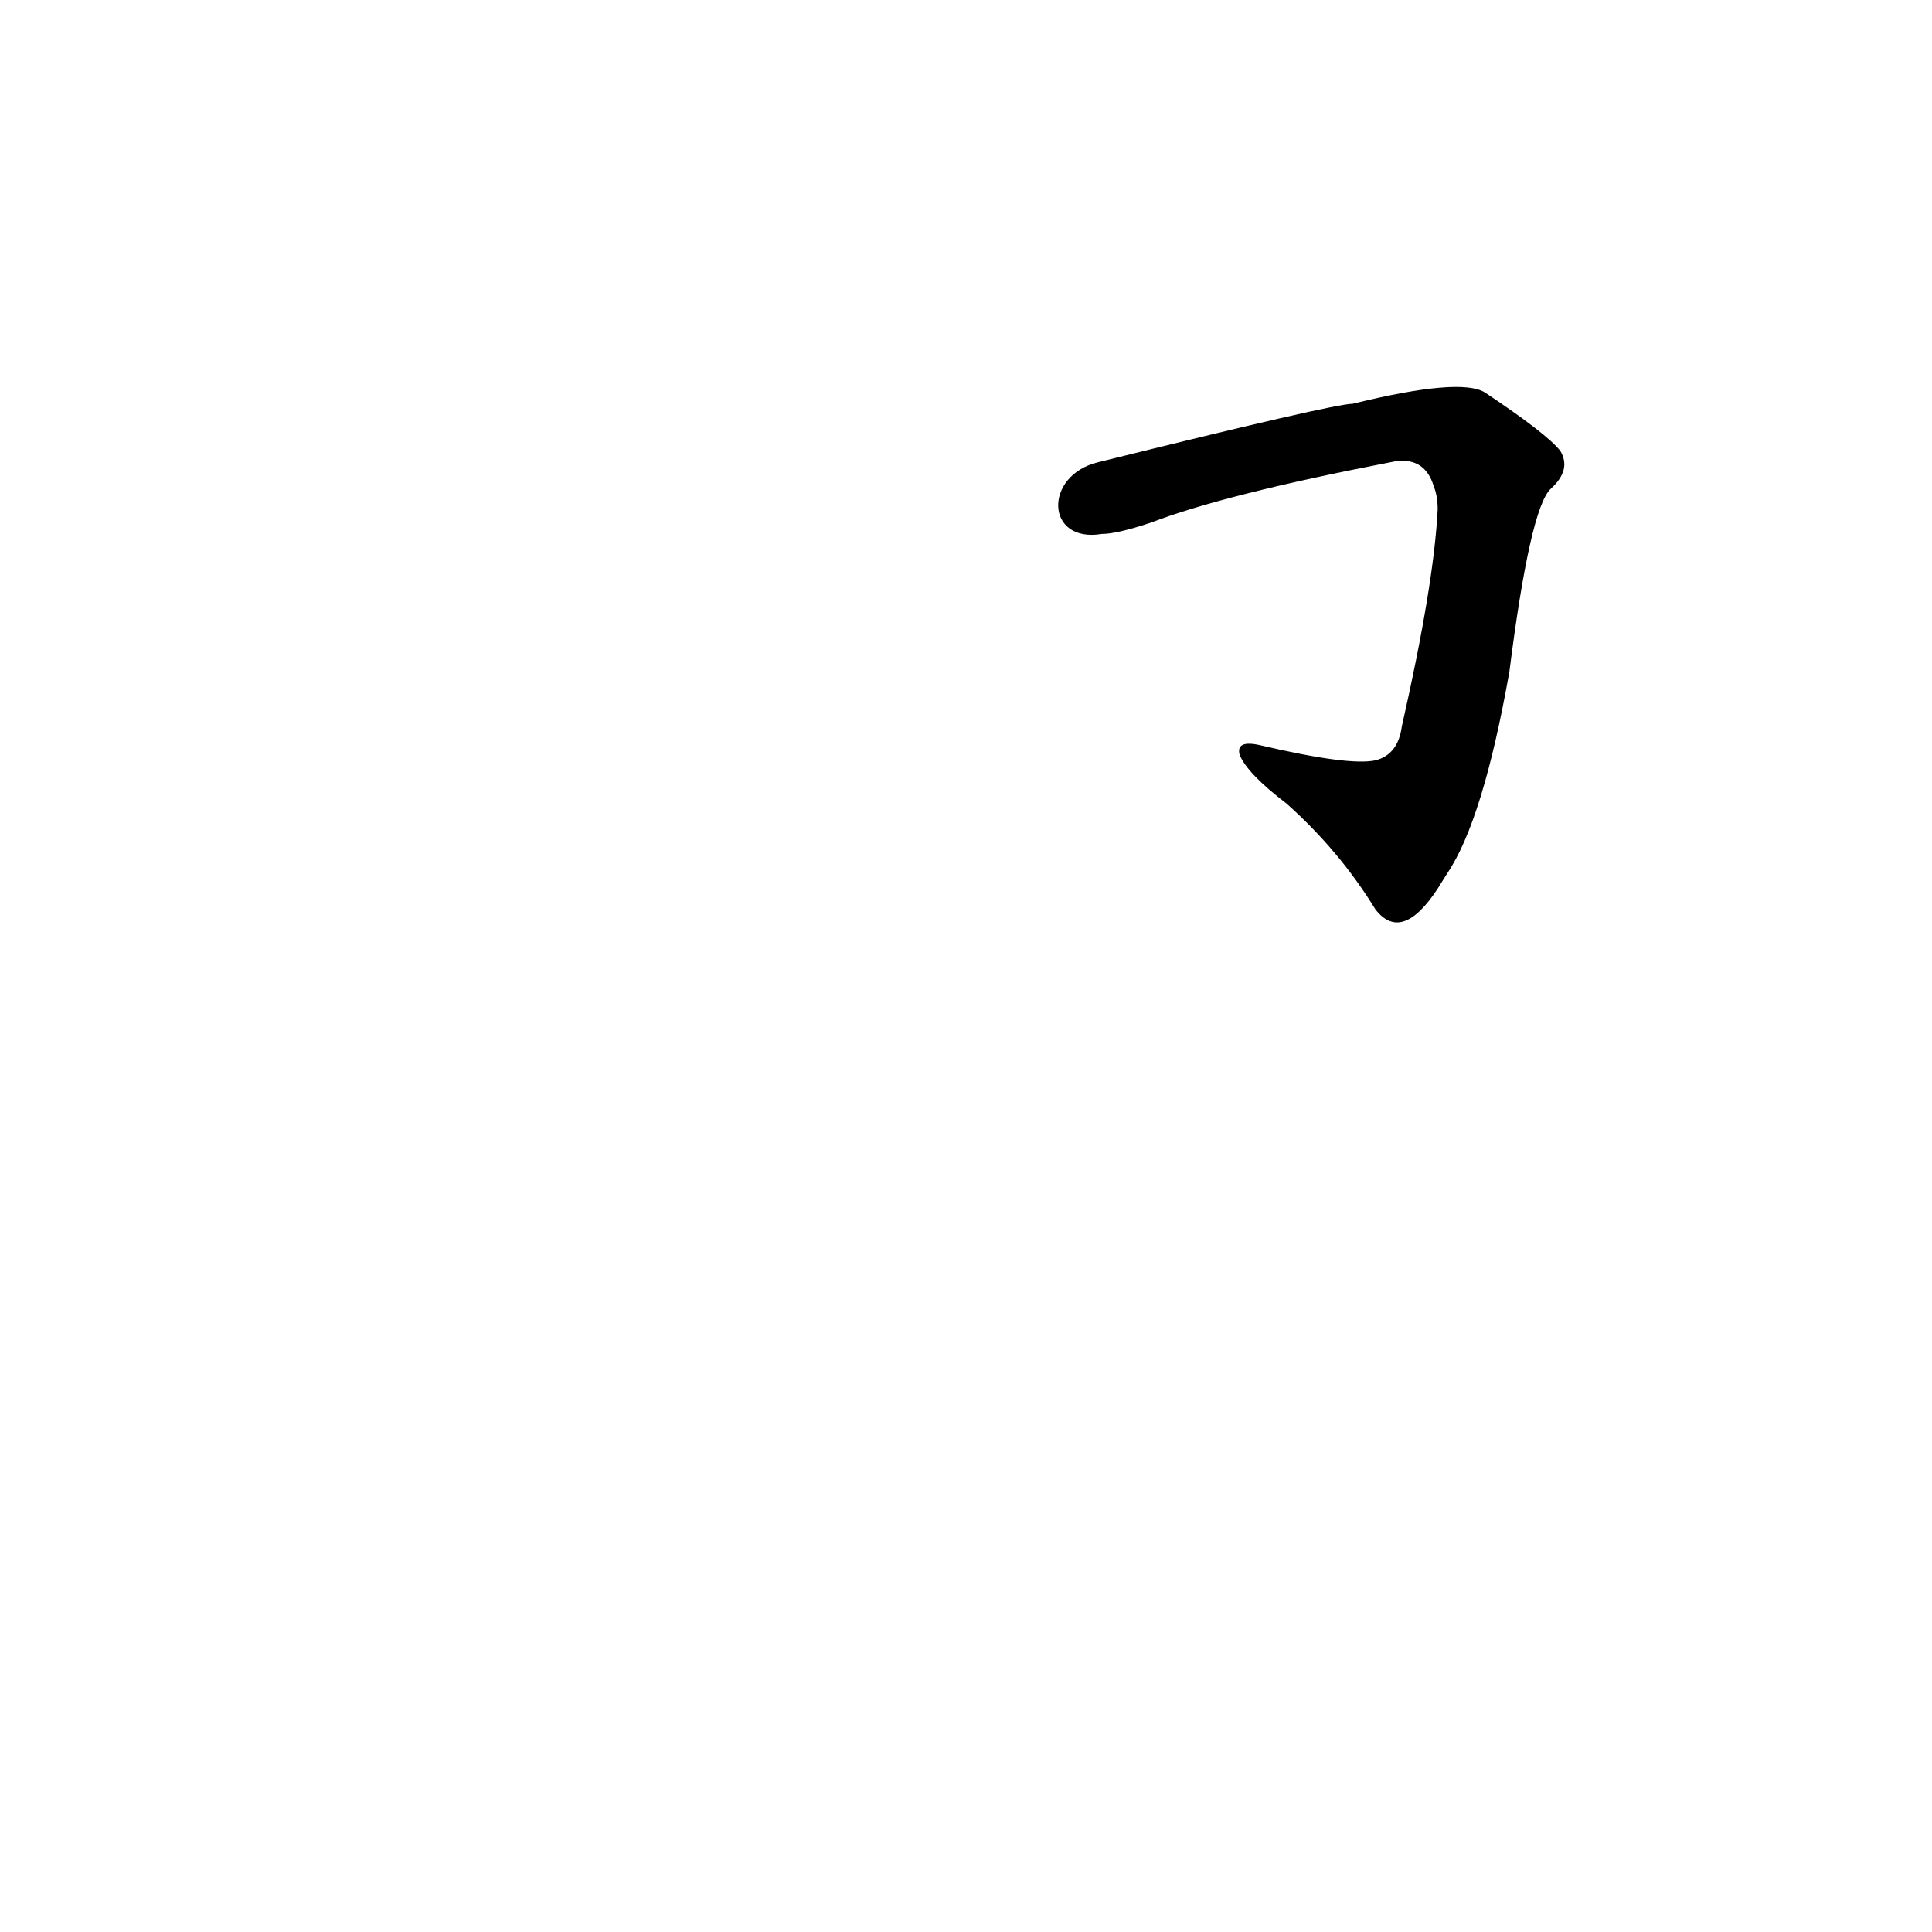 <?xml version='1.0' encoding='utf-8'?>
<svg xmlns="http://www.w3.org/2000/svg" version="1.1" viewBox="0 0 1024 1024"><g transform="scale(1, -1) translate(0, -900)"><path d="M 584 617 Q 592 617 610 623 Q 649 638 737 655 Q 755 659 760 642 Q 762 637 762 630 Q 760 590 743 515 Q 741 500 729 497 Q 715 494 668 505 Q 655 508 657 500 Q 661 490 682 474 Q 710 449 729 418 Q 743 400 762 429 L 767 437 Q 786 465 800 544 Q 811 631 822 641 Q 833 651 827 661 Q 820 670 787 692 Q 774 700 717 686 Q 707 686 582 655 C 553 648 554 612 584 617 Z" fill="black" /></g></svg>